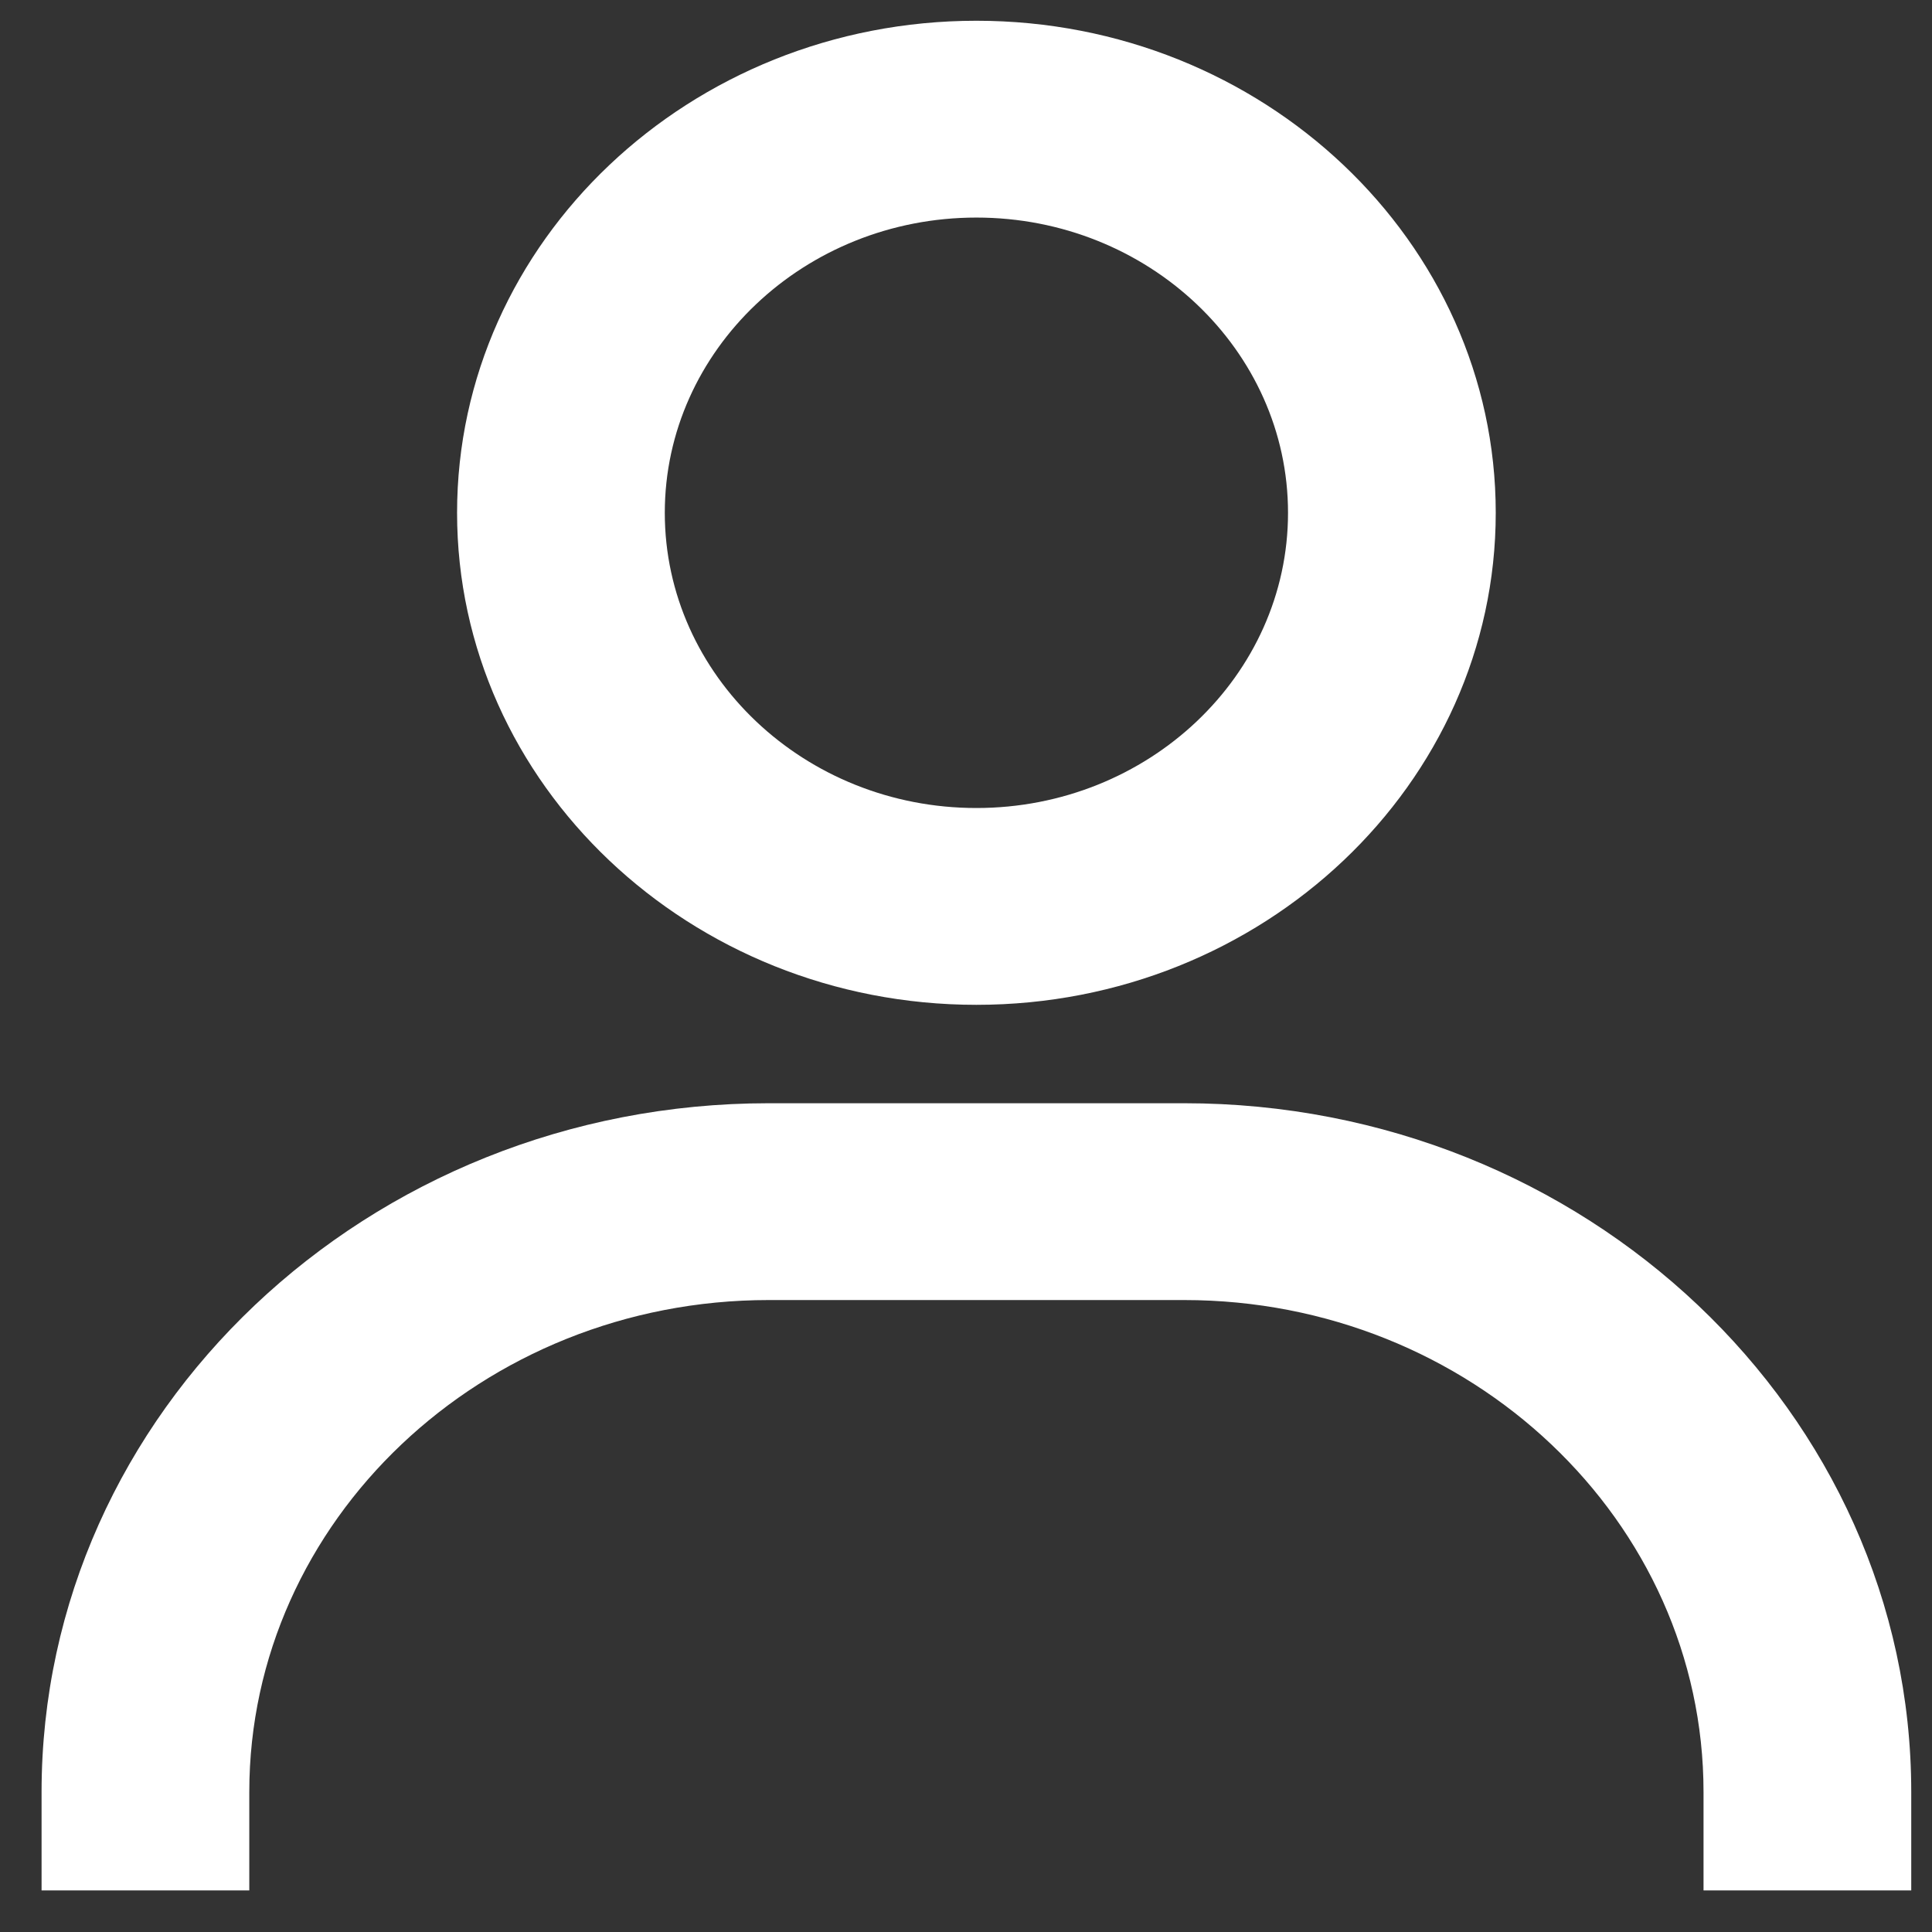 <svg width="31" height="31" viewBox="0 0 31 31" fill="none" xmlns="http://www.w3.org/2000/svg">
<rect x="0" y="0" width="31" height="31" fill="#333333" stroke="none"/>
<path d="M15.667 0.333C11.072 0.333 7.334 3.875 7.334 8.228C7.334 12.581 11.072 16.123 15.667 16.123C20.262 16.123 24 12.581 24 8.228C24 3.875 20.262 0.333 15.667 0.333ZM15.667 12.965C12.91 12.965 10.667 10.84 10.667 8.228C10.667 5.617 12.91 3.491 15.667 3.491C18.424 3.491 20.667 5.617 20.667 8.228C20.667 10.84 18.424 12.965 15.667 12.965ZM30.667 30.333V28.754C30.667 22.661 25.432 17.702 19 17.702H12.334C5.9 17.702 0.667 22.661 0.667 28.754V30.333H4V28.754C4 24.401 7.739 20.86 12.334 20.86H19C23.595 20.86 27.334 24.401 27.334 28.754V30.333H30.667Z" fill="white"/>
</svg>
